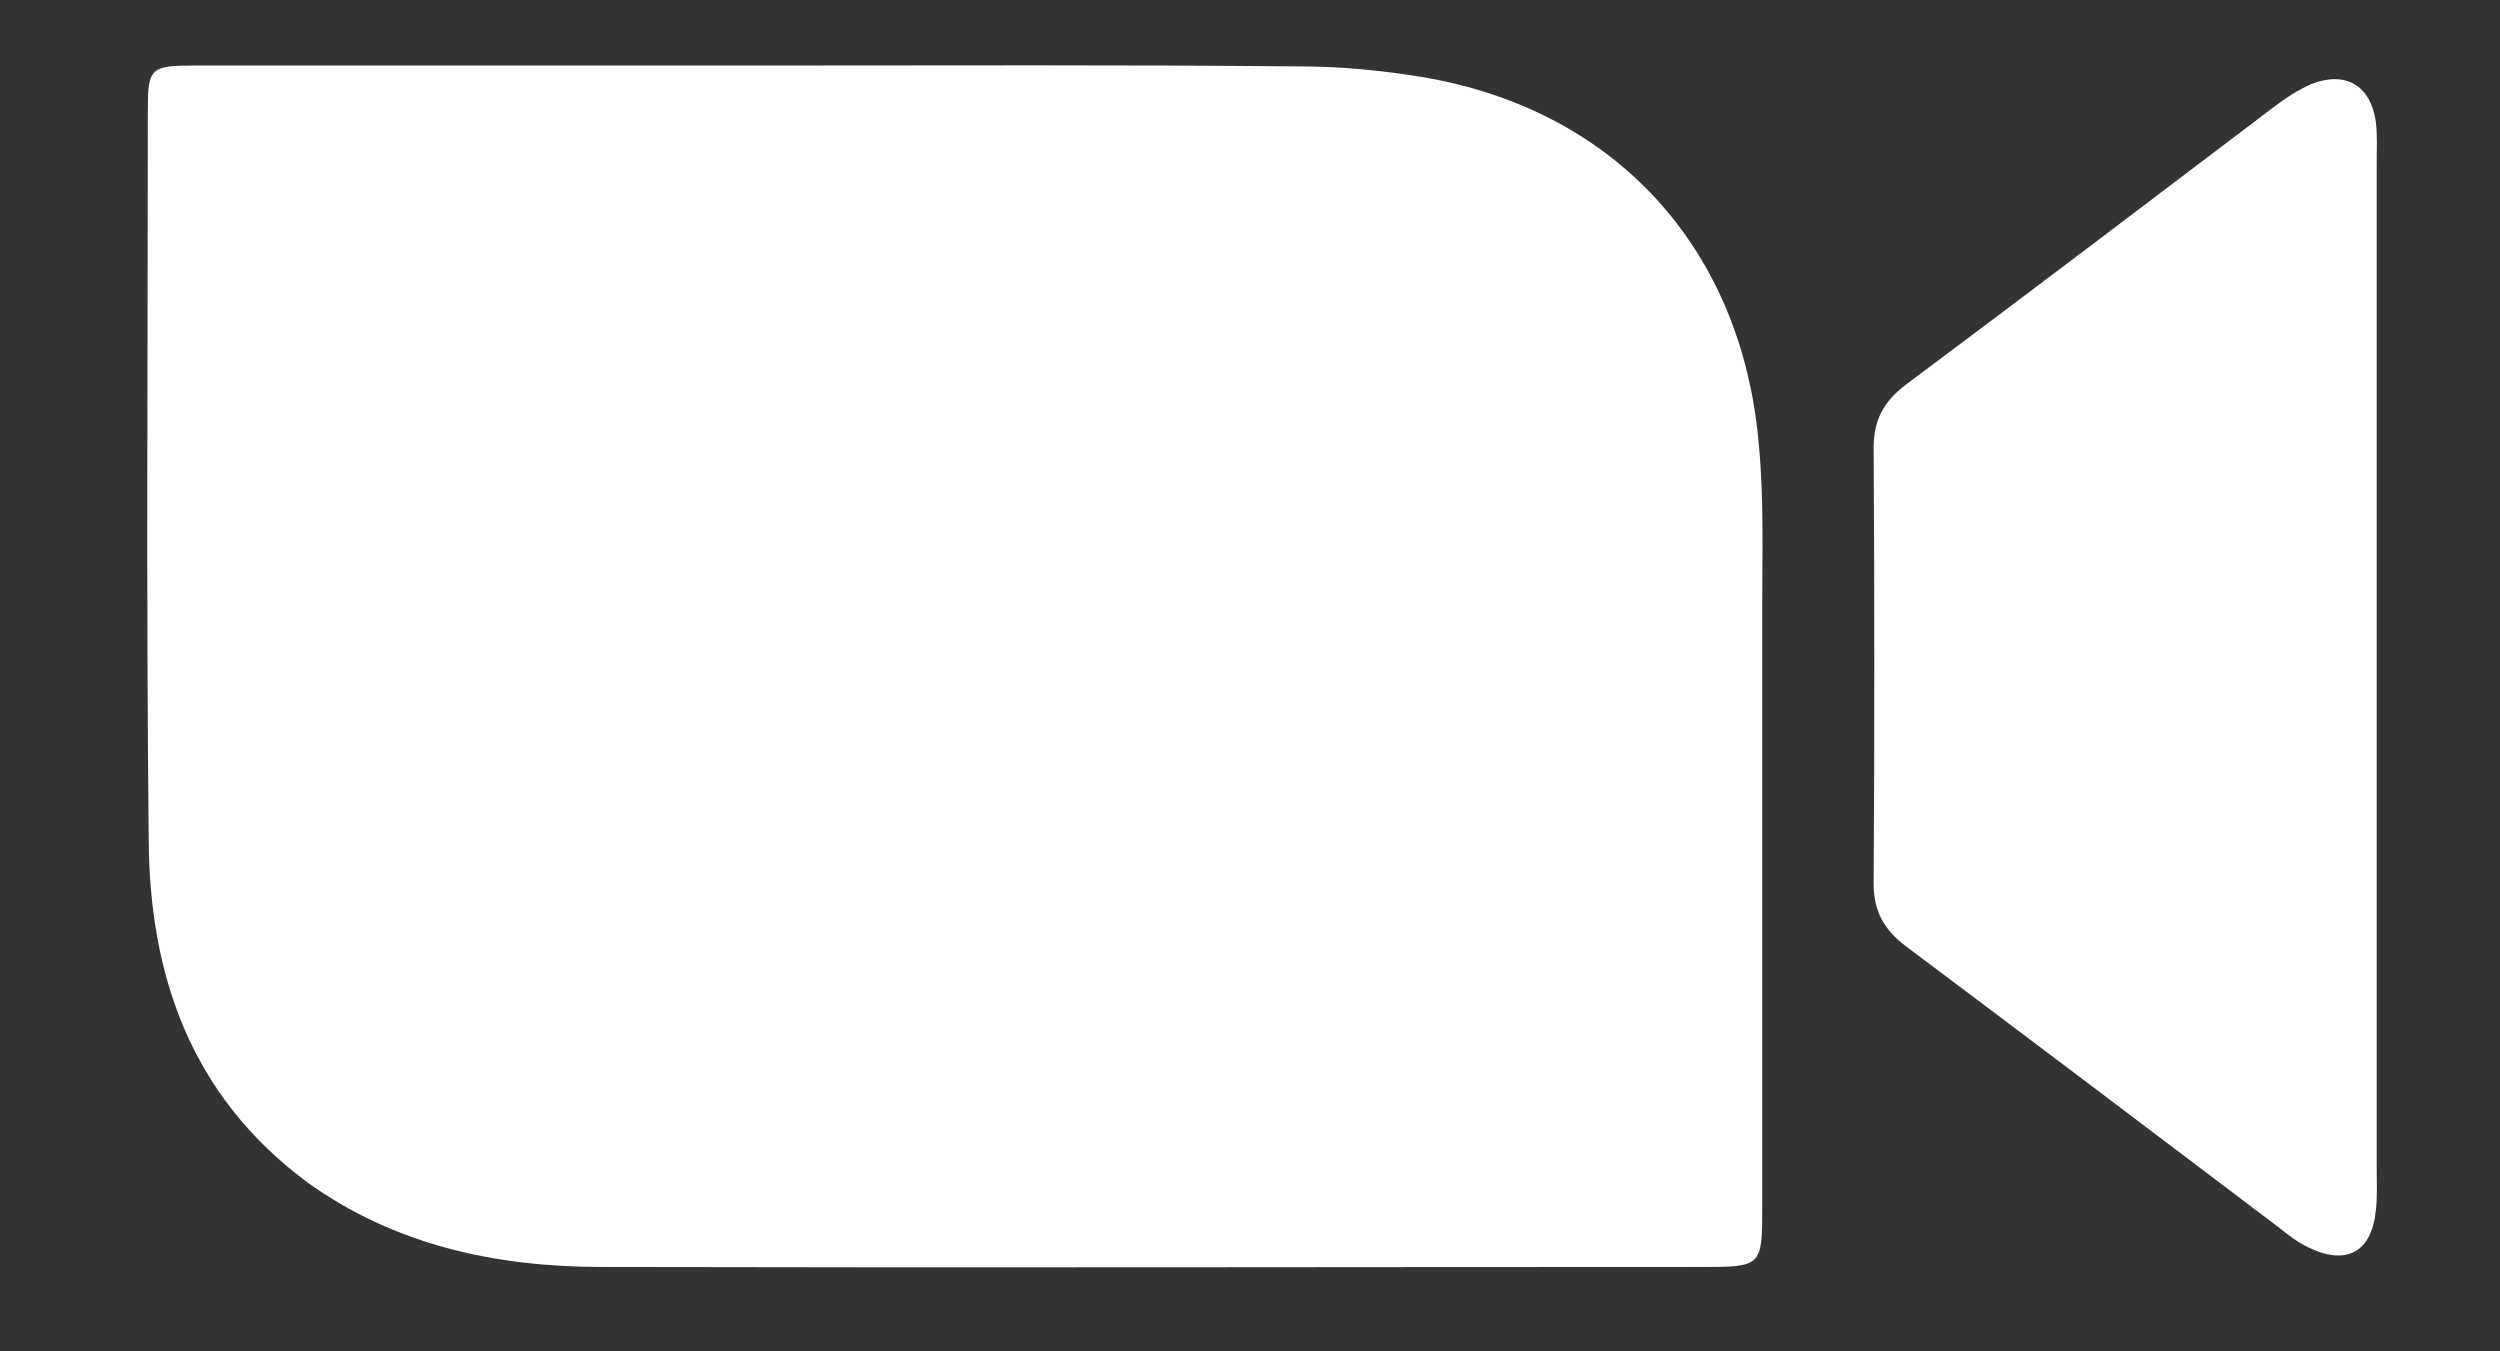 <svg width="37" height="20" viewBox="0 0 37 20" fill="none" xmlns="http://www.w3.org/2000/svg">
<rect x="0" y="0" width="37" height="20" fill="#333333" stroke="none"/>
<g clip-path="url(#clip0)">
<path d="M11.383 0.97C14.008 0.97 16.62 0.958 19.245 0.983C19.854 0.983 20.476 1.045 21.072 1.144C23.9 1.628 25.777 3.665 26.03 6.57C26.107 7.377 26.081 8.184 26.081 8.991C26.081 11.947 26.081 14.914 26.081 17.87C26.081 18.739 26.069 18.751 25.206 18.751C19.778 18.751 14.35 18.764 8.91 18.751C7.337 18.751 5.84 18.428 4.547 17.497C2.822 16.218 2.213 14.43 2.201 12.431C2.163 8.83 2.188 5.229 2.188 1.628C2.188 1.007 2.226 0.97 2.886 0.97C5.714 0.97 8.554 0.97 11.383 0.97Z" fill="white"/>
<path d="M35.175 9.923C35.175 12.381 35.175 14.84 35.175 17.298C35.175 17.509 35.187 17.708 35.162 17.919C35.098 18.54 34.718 18.739 34.147 18.453C33.995 18.379 33.868 18.279 33.729 18.168C31.89 16.777 30.051 15.386 28.212 14.008C27.882 13.76 27.73 13.486 27.73 13.077C27.743 10.928 27.743 8.78 27.73 6.632C27.73 6.222 27.869 5.949 28.212 5.689C30.026 4.335 31.826 2.969 33.627 1.603C33.805 1.467 34.008 1.33 34.211 1.243C34.718 1.045 35.086 1.268 35.162 1.802C35.187 2.001 35.175 2.212 35.175 2.423C35.175 4.931 35.175 7.427 35.175 9.923Z" fill="white"/>
</g>
<defs>
<clipPath id="clip0">
<rect x="0.973" y="0.322" width="35.403" height="19.063" fill="white"/>
</clipPath>
</defs>
</svg>
